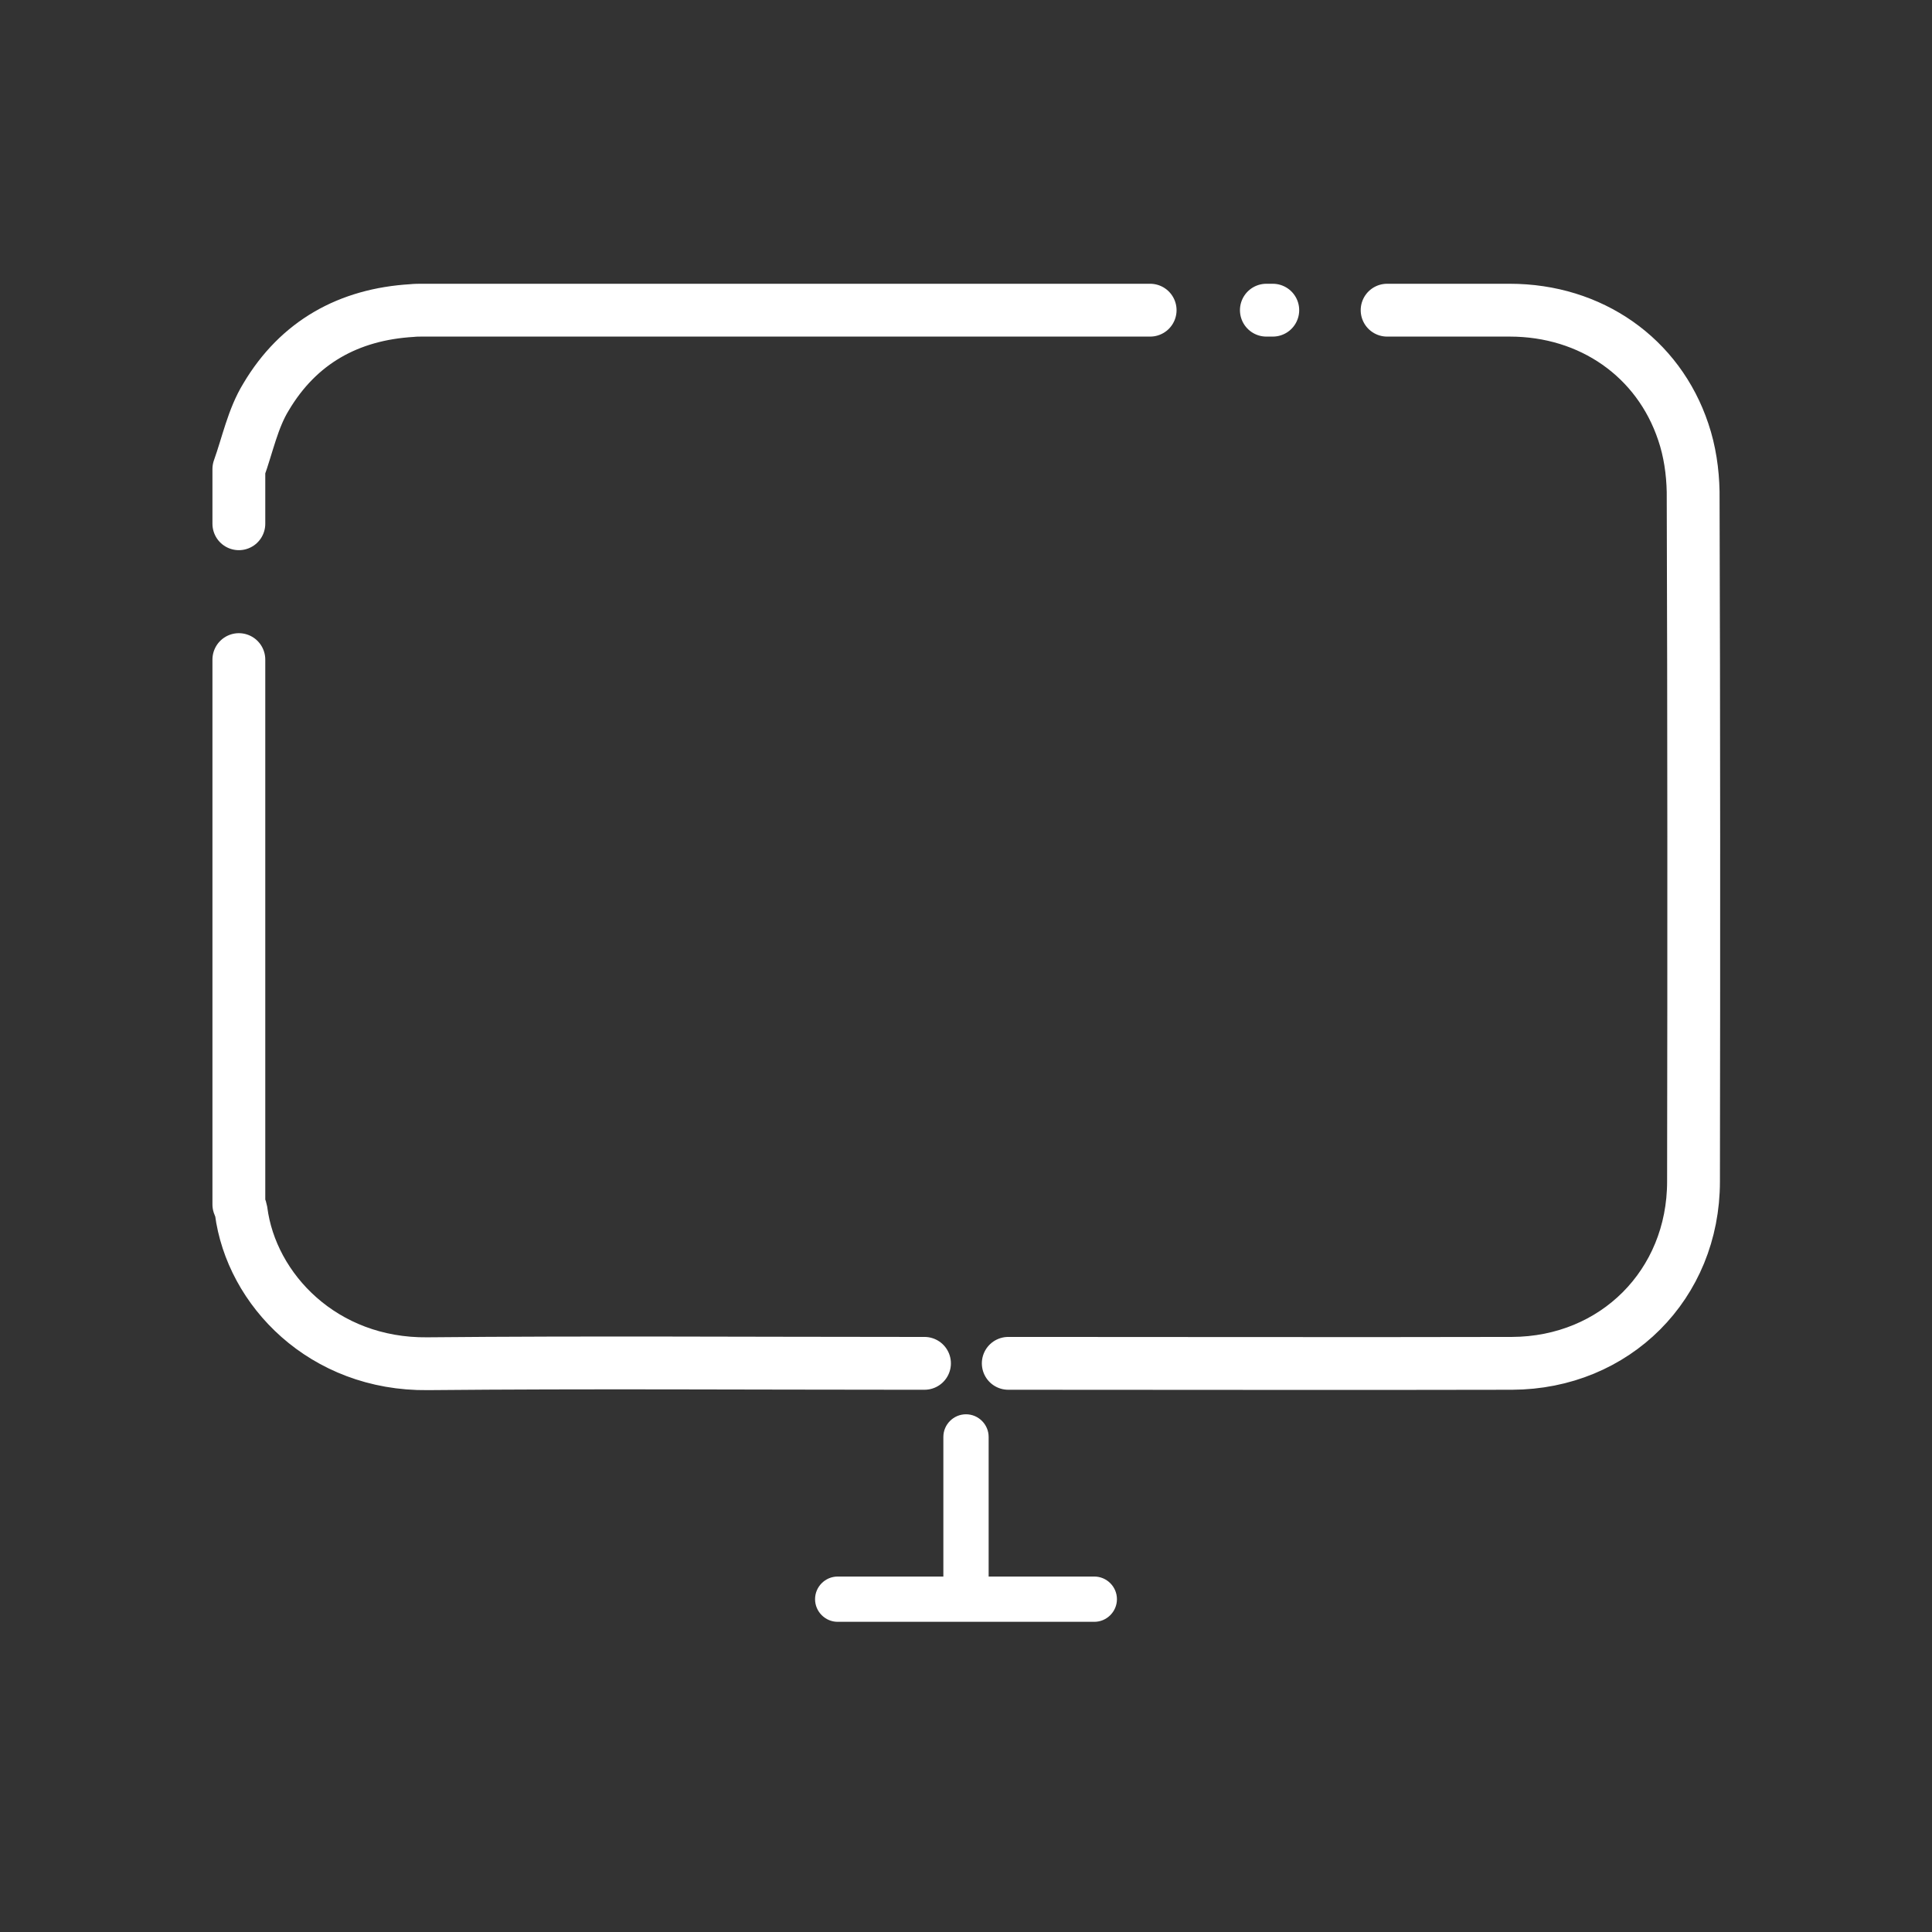 <?xml version="1.0" ?><svg id="Layer_1" style="enable-background:new 0 0 512 512;" version="1.1" viewBox="0 0 512 512" xml:space="preserve" xmlns="http://www.w3.org/2000/svg" xmlns:xlink="http://www.w3.org/1999/xlink"><rect x="0" y="0" width="512" height="512" fill="#333333" stroke="none"/><style type="text/css">
	.st0{fill:none;stroke:#ffffff;stroke-width:14;stroke-linecap:round;stroke-linejoin:round;stroke-miterlimit:10;}
	.st1{fill:#ffffff;}
</style><g><path class="st0" d="M245,361.3c-1.6,0-3,0-4.5,0c-42.4,0-84.8-0.3-127.2,0.1c-27.6,0.3-46.7-19.6-49.4-40.5   c-0.1-0.6-0.4-1.1-0.6-1.7c0-48.1,0-96.2,0-144.4 M63.3,138.8c0-4.8,0-9.7,0-14.5c2.3-6.4,3.7-13.4,7.2-19.1   c8.6-14.5,21.9-21.9,38.7-22.9c0.9-0.1,1.8-0.1,2.6-0.1c64.3,0,128.7,0,193,0 M335.6,82.2c1,0-1.3,0,1.7,0 M367.6,82.2   c10.8,0,21.6,0,32.5,0c21.5,0,39.4,12.5,46,32.3c1.7,5,2.5,10.5,2.6,15.8c0.2,60.9,0.2,121.9,0.1,182.8c0,27.3-20.8,48.1-48.1,48.2   c-42.9,0.1-85.8,0-128.7,0c-1.5,0-3,0-4.8,0"/><path class="st1" d="M256,423.8L256,423.8c-3.3,0-6-2.7-6-6v-37c0-3.3,2.7-6,6-6l0,0c3.3,0,6,2.7,6,6v37C262,421.1,259.3,423.8,256,423.8z"/><path class="st1" d="M216,423.8L216,423.8c0-3.3,2.7-6,6-6h68c3.3,0,6,2.7,6,6l0,0c0,3.3-2.7,6-6,6h-68C218.7,429.8,216,427.1,216,423.8z"/></g></svg>
